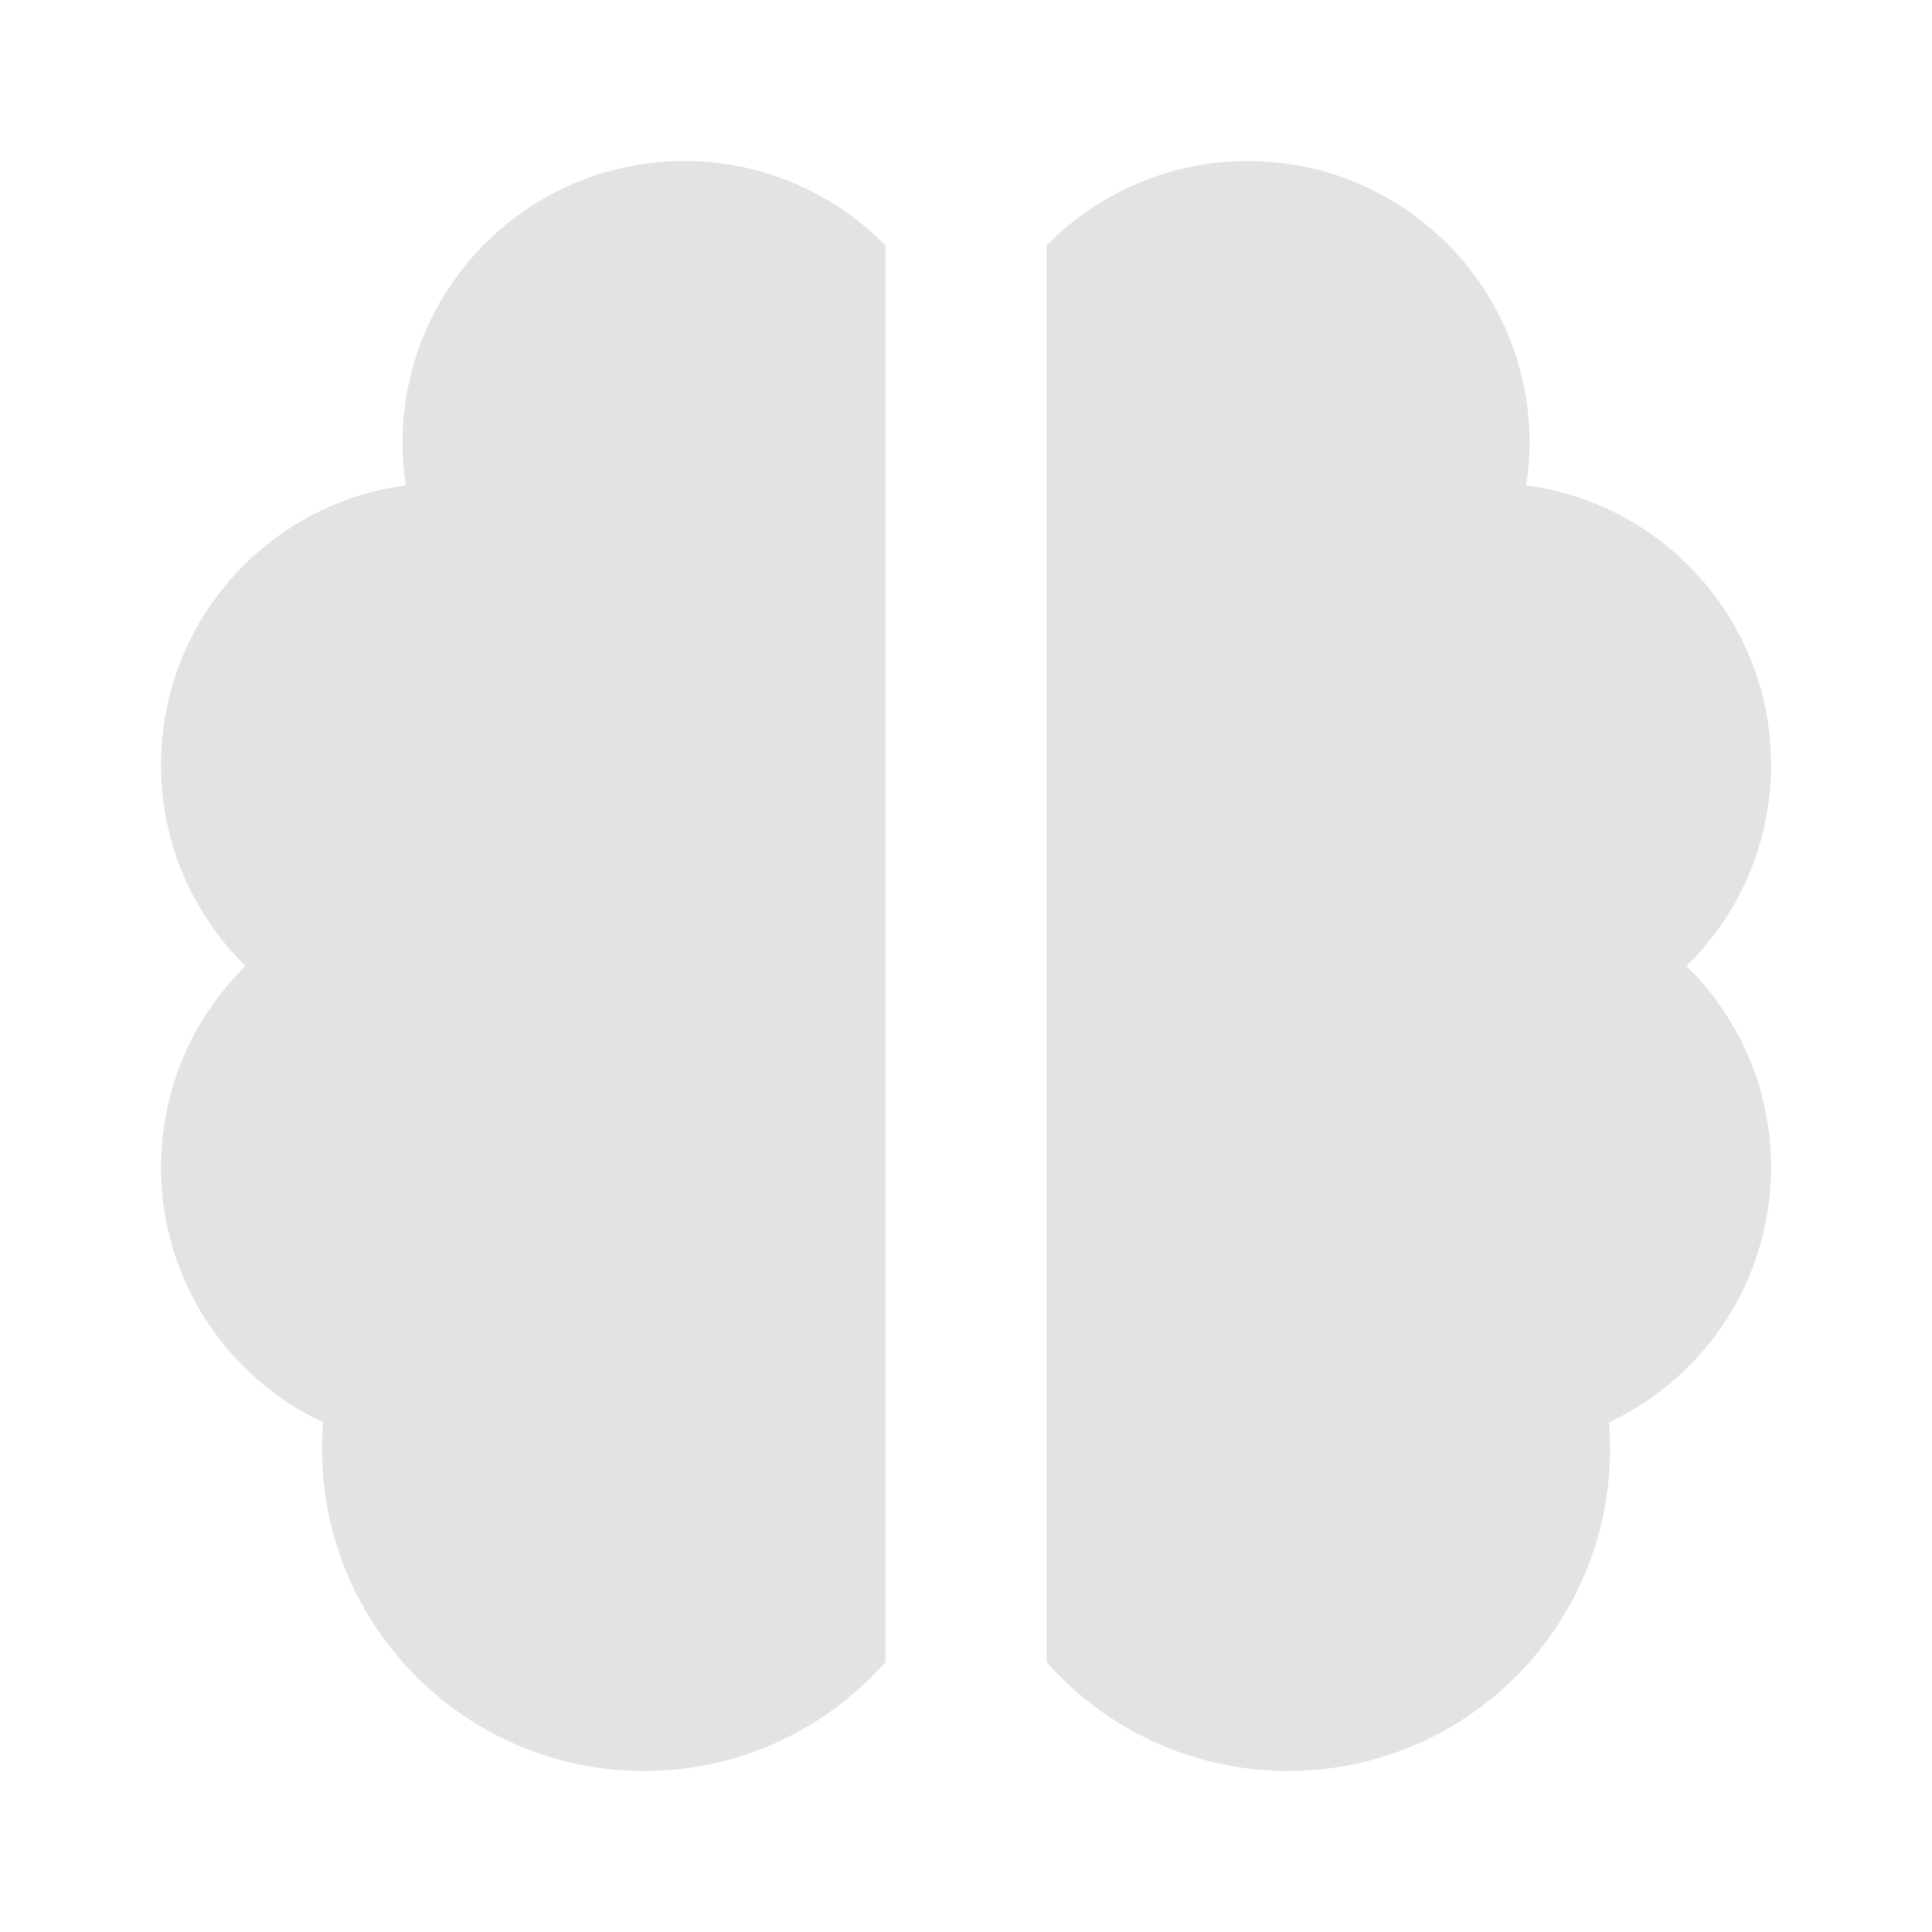<svg width="20" height="20" viewBox="0 0 20 20" fill="none" xmlns="http://www.w3.org/2000/svg">
<path d="M7.084 1.667C5.473 1.667 4.167 2.972 4.167 4.583C4.167 4.733 4.178 4.881 4.2 5.025C2.771 5.213 1.667 6.436 1.667 7.917C1.667 8.733 2.002 9.471 2.542 10C2.002 10.529 1.667 11.267 1.667 12.083C1.667 13.252 2.353 14.259 3.345 14.724C3.337 14.815 3.334 14.907 3.334 15C3.334 16.841 4.826 18.333 6.667 18.333C7.663 18.333 8.556 17.897 9.167 17.205V2.542C8.638 2.002 7.9 1.667 7.084 1.667ZM10.834 2.542V17.205C11.444 17.897 12.338 18.333 13.334 18.333C15.175 18.333 16.667 16.841 16.667 15C16.667 14.907 16.663 14.815 16.656 14.724C17.647 14.259 18.334 13.252 18.334 12.083C18.334 11.267 17.998 10.529 17.458 10C17.998 9.471 18.334 8.733 18.334 7.917C18.334 6.436 17.23 5.213 15.8 5.025C15.822 4.881 15.834 4.733 15.834 4.583C15.834 2.972 14.528 1.667 12.917 1.667C12.101 1.667 11.363 2.002 10.834 2.542Z" fill="#E3E3E3"/>
</svg>
